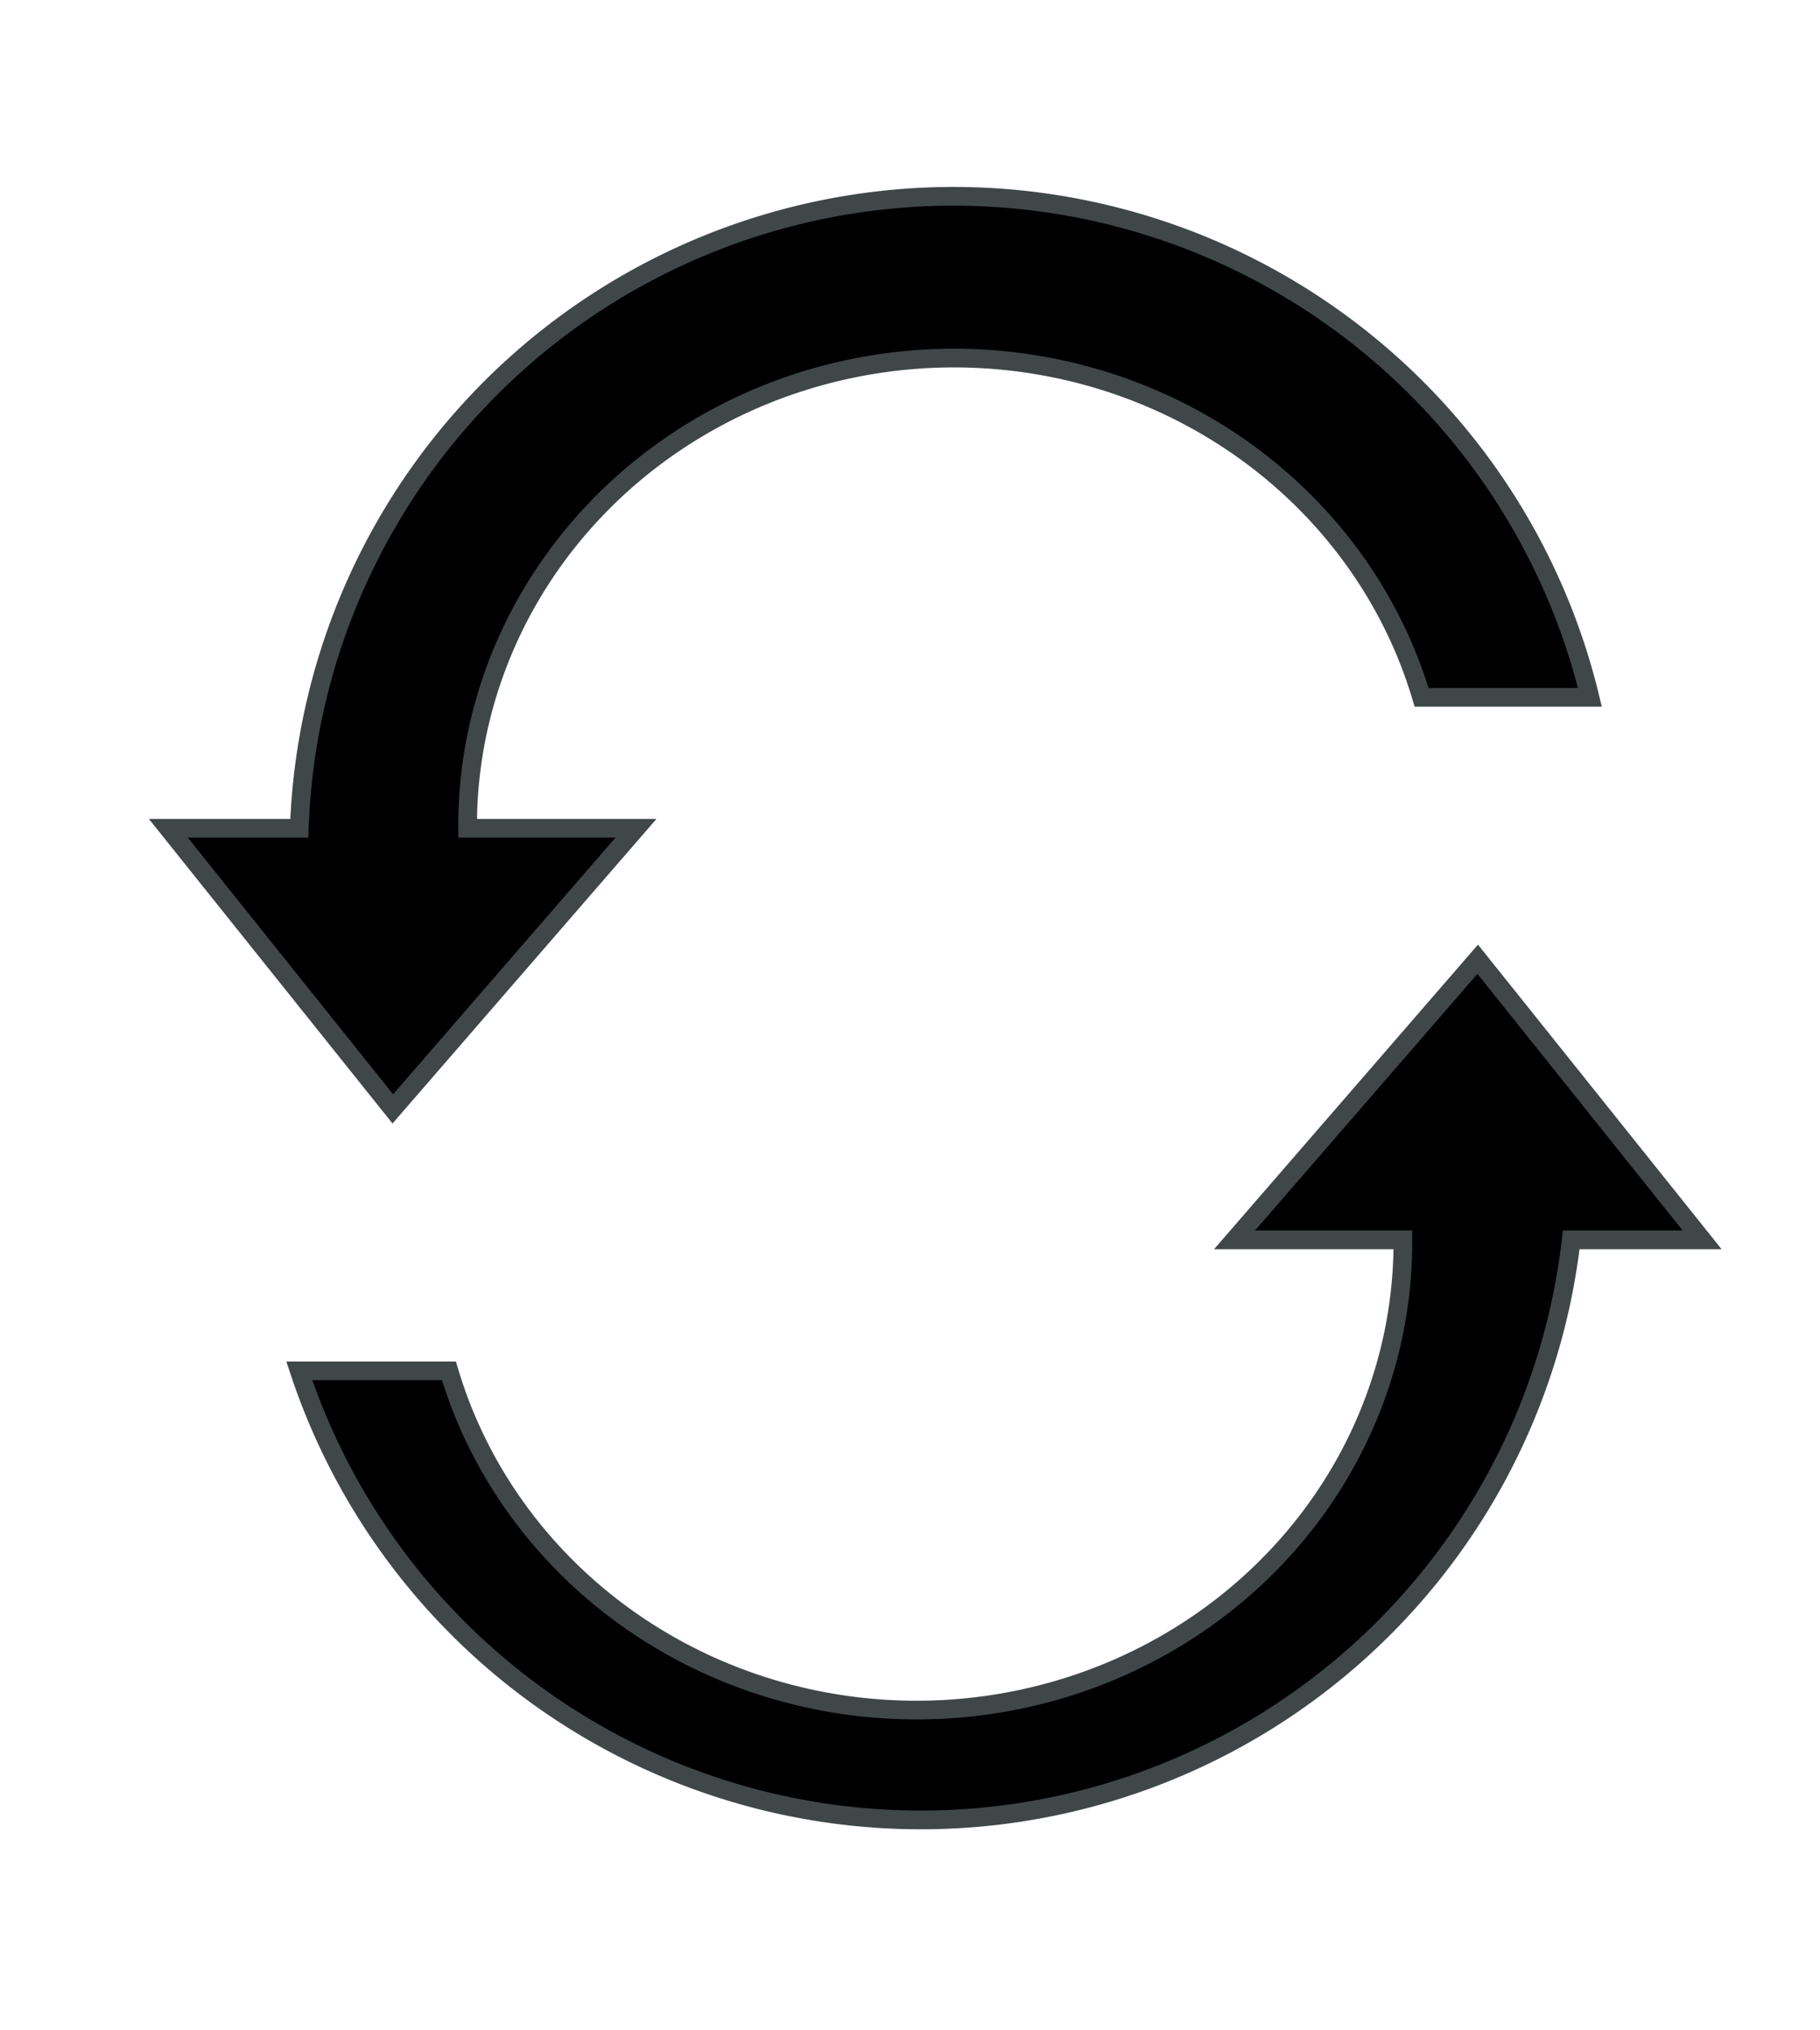 ﻿<?xml version="1.0" encoding="UTF-8"?>
<!DOCTYPE svg PUBLIC "-//W3C//DTD SVG 1.1//EN"
"http://www.w3.org/Graphics/SVG/1.1/DTD/svg11.dtd">
<svg x="0px" xmlns="http://www.w3.org/2000/svg" xmlns:xlink="http://www.w3.org/1999/xlink" viewport-fill="none" y="0px" viewBox="0, -5.274, 97.3, 108.513" version="1.1" height="108.513" width="97.3">
<g vector-effect="non-scaling-stroke" id="LAYER" stroke-linecap="round" stroke-width="1" fill="currentColor" stroke="#404749">
<path id="PATH" d="M85 32A35 35 0 0 0 16 39H9L21 54 34 39H25A26 25 0 0 1 76 32ZM16 68A35 35 0 0 0 84 61H91L79 46 66 61H75A26 25 0 0 1 24 68Z"/>
</g>
</svg>

